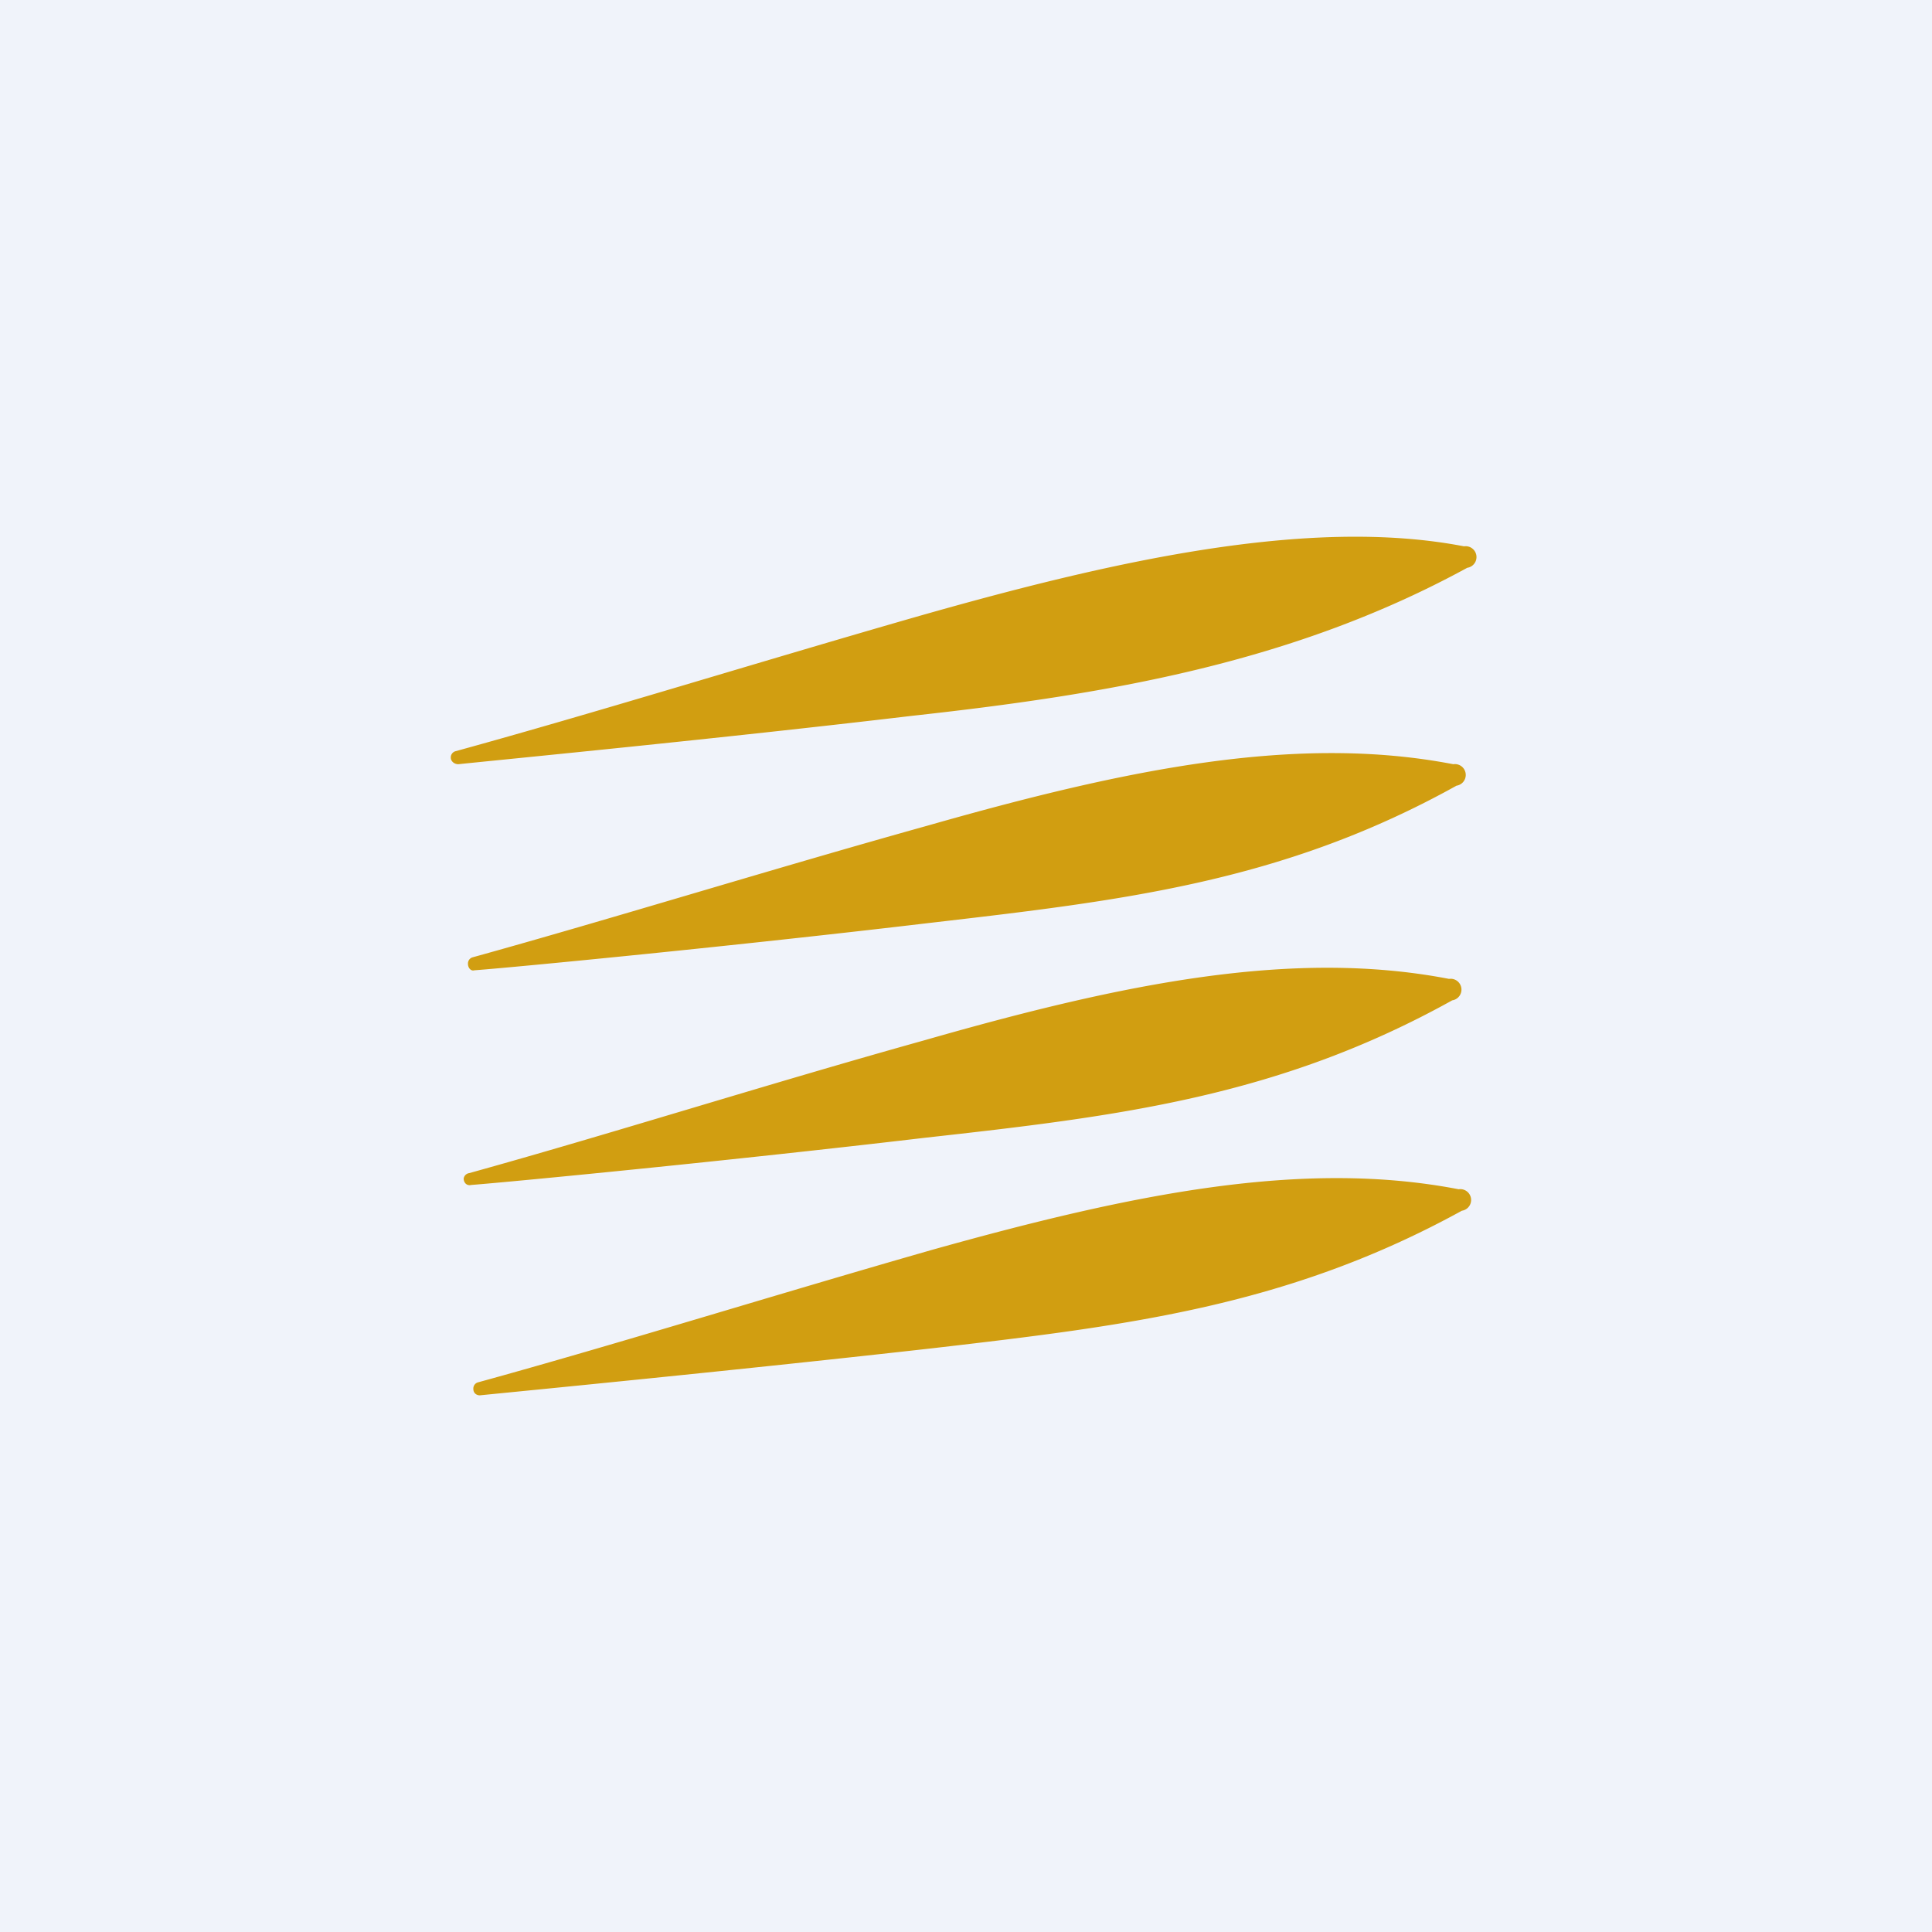 <!-- by TradingView --><svg xmlns="http://www.w3.org/2000/svg" width="18" height="18"><path fill="#F0F3FA" d="M0 0h18v18H0z"/><path d="M4.27 7.12c.38-.04 2.45-.24 4.22-.45 1.82-.2 3.55-.49 5.18-1.38a.1.1 0 00-.03-.2c-1.45-.28-3.3.14-5.15.67-1.46.42-2.94.88-4.25 1.24a.06.06 0 00-.04.06c0 .03.03.06.07.06zm.15 1.92c.4-.03 2.46-.23 4.23-.44 1.81-.21 3.3-.38 4.92-1.28a.1.1 0 00-.03-.2c-1.45-.28-3.03.04-4.89.57-1.47.41-2.95.87-4.25 1.23a.06.06 0 00-.04.06c0 .04.03.07.06.06zm-.03 2c.39-.03 2.45-.23 4.23-.44 1.8-.2 3.29-.38 4.91-1.28a.1.1 0 00-.03-.2c-1.45-.28-3.03.04-4.88.57-1.47.41-2.95.88-4.25 1.24a.06.06 0 00-.05.05c0 .04.03.07.07.06zM4.47 13c.4-.04 2.46-.24 4.23-.44 1.81-.21 3.3-.39 4.92-1.28a.1.1 0 00-.03-.2c-1.45-.28-3.03.04-4.89.56-1.47.42-2.94.88-4.25 1.24a.06.06 0 00-.04.06c0 .04.03.06.06.06z" fill="#D19E11"/></svg>